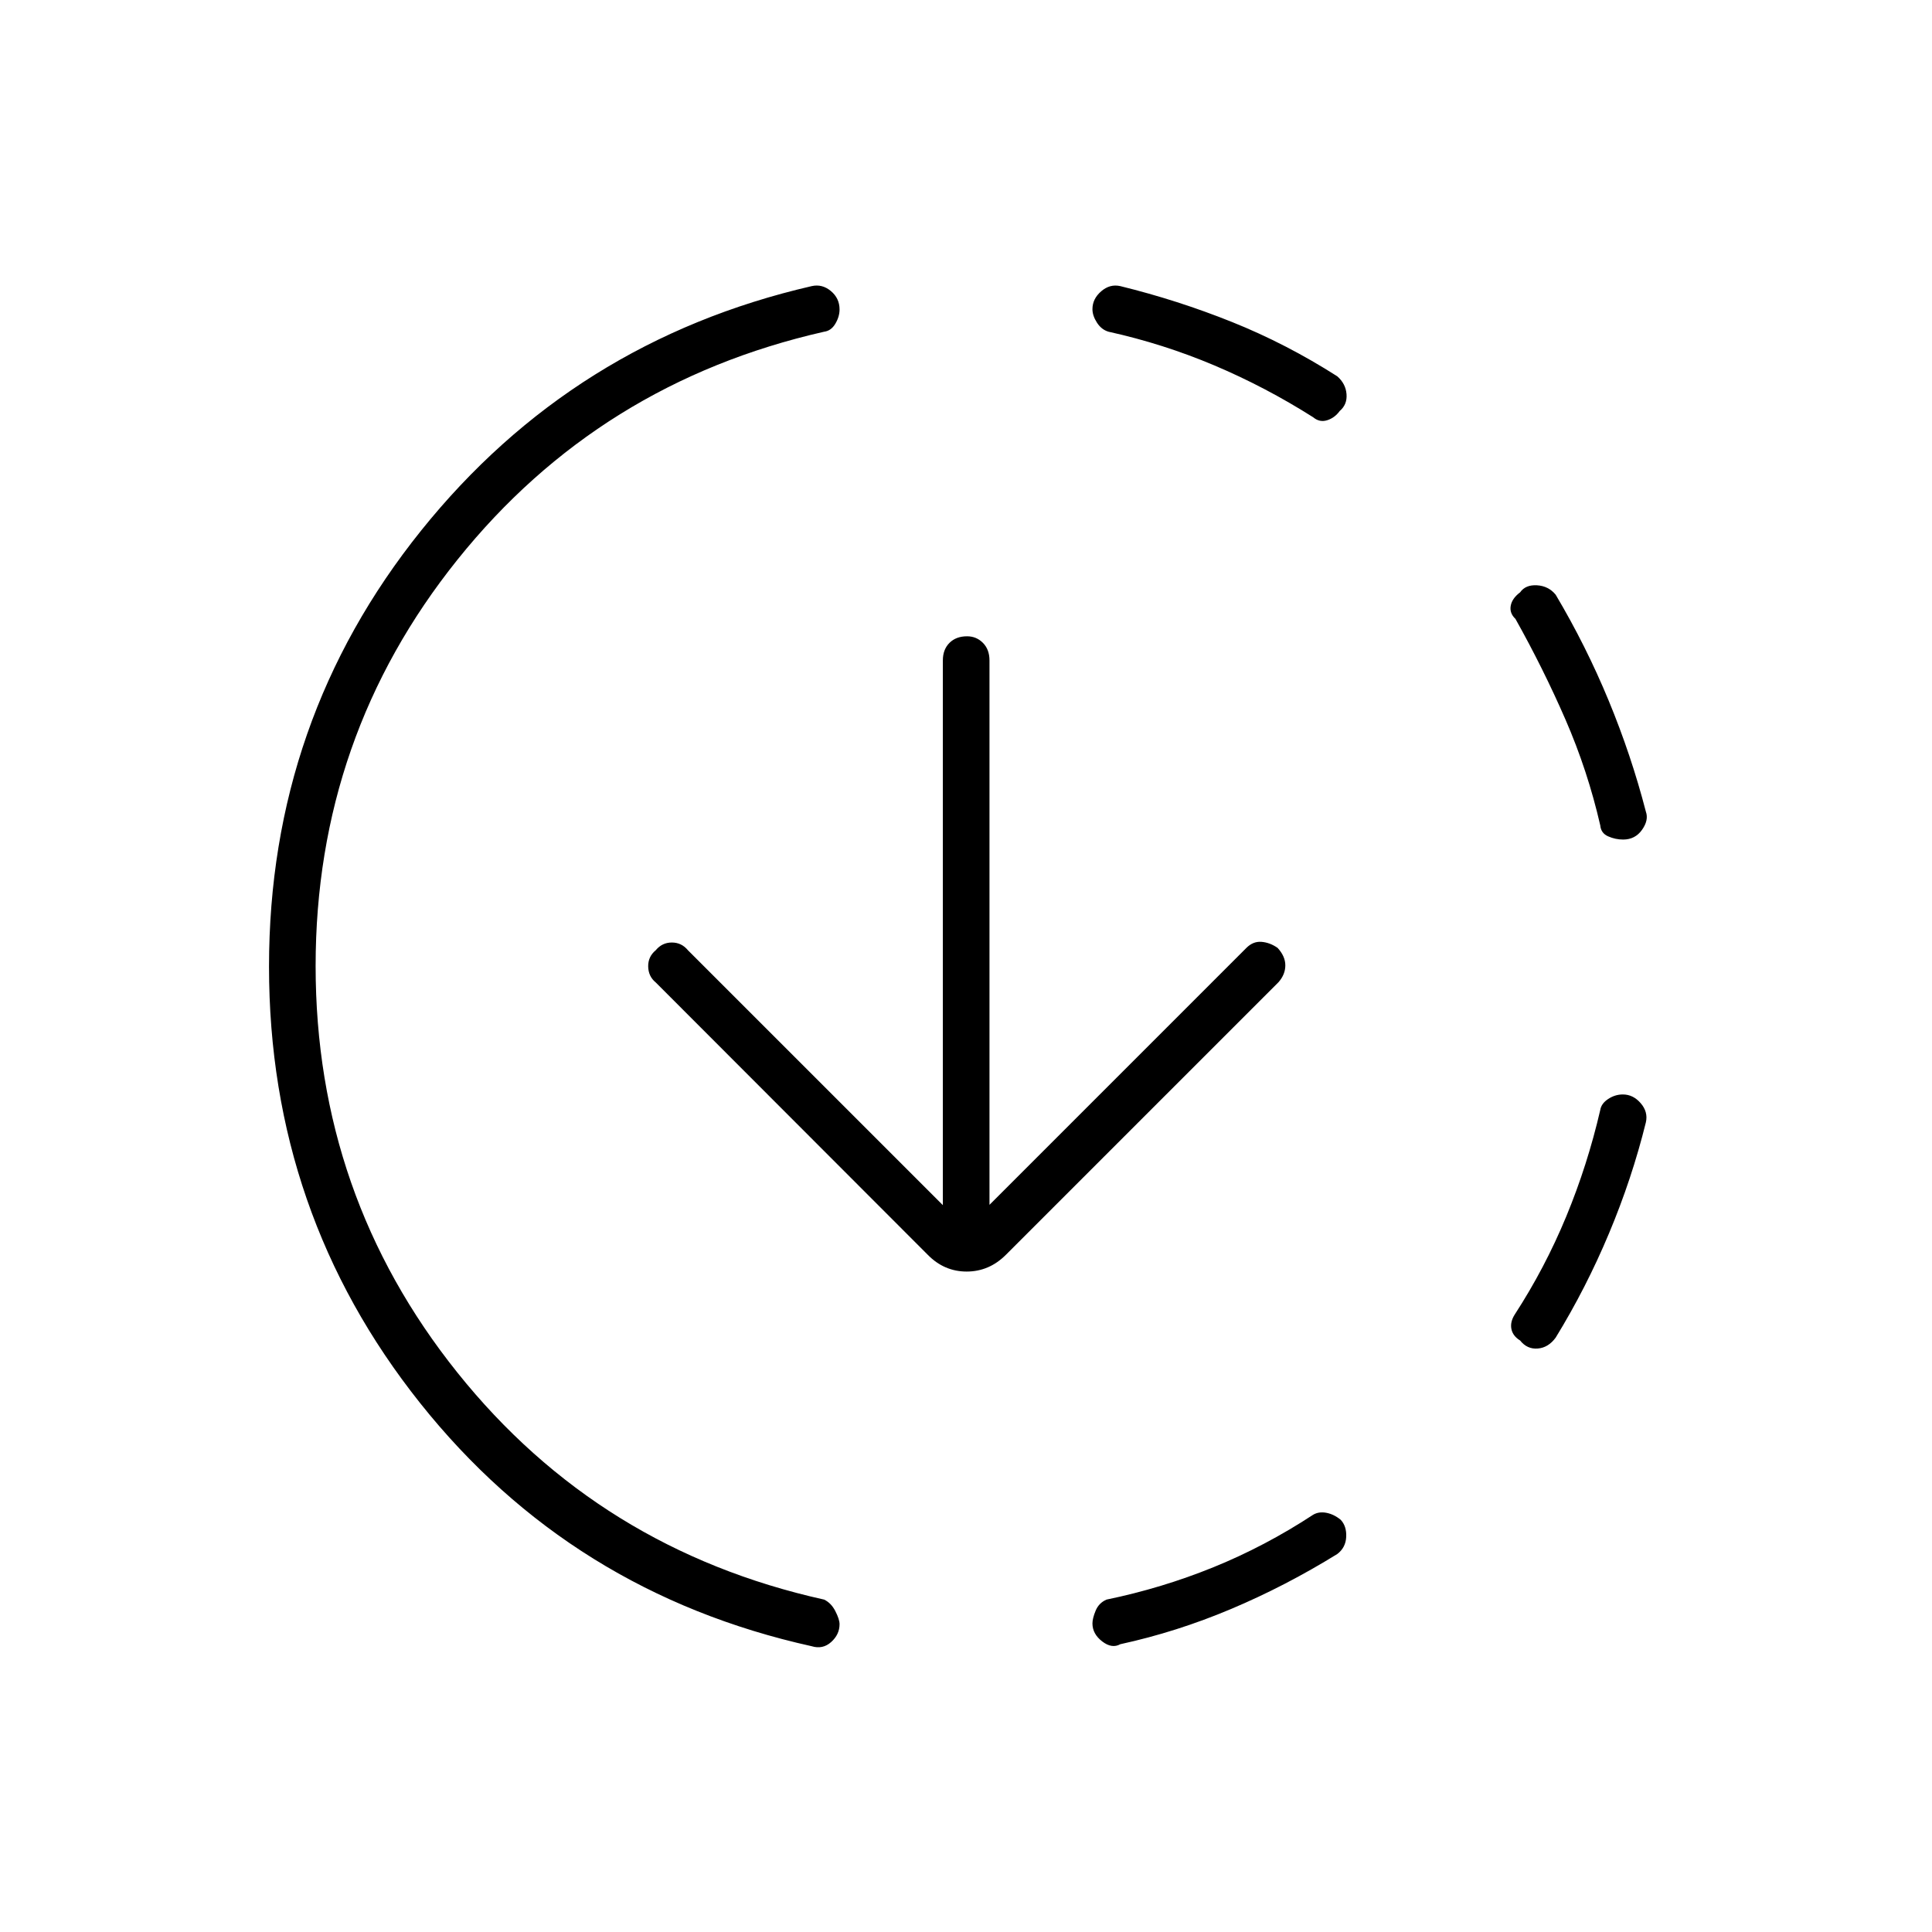 <svg xmlns="http://www.w3.org/2000/svg" height="40" viewBox="0 -960 960 960" width="40"><path d="M403.33-142q-119.5-26.5-194.58-120.83-75.08-94.34-75.08-216.85 0-122.51 75.58-216.68 75.59-94.17 194.08-121.47 5.17-1.17 9.5 2.42 4.34 3.6 4.34 9.17 0 3.57-2.09 7.09-2.08 3.52-5.58 3.98-111.67 25.34-182.17 113.25Q156.83-594 156.83-480q0 114 70.42 202T409.5-165.17q3.5 1.67 5.58 5.74 2.09 4.06 2.09 6.48 0 5.12-4.17 8.87-4.17 3.75-9.67 2.08Zm153.34-1q-4.17 2.33-9-1.39-4.84-3.72-4.84-8.95 0-2.49 1.59-6.33 1.58-3.83 5.41-5.5 27.44-5.66 53.11-16.08 25.67-10.42 49.56-26.08 2.83-1.67 6.58-.96 3.75.72 7.09 3.46 3 3.16 2.75 8.5-.25 5.33-4.42 8.5-25.72 15.91-52.77 27.32-27.05 11.42-55.06 17.51Zm198.66-150.92q-3.66-2.25-4.33-5.75-.67-3.5 1.67-7.16 15-23.11 25.58-48.69 10.58-25.58 16.92-52.98.51-3.16 3.91-5.41 3.39-2.26 7.31-2.26 5.11 0 8.86 4.34 3.75 4.33 2.58 9.5-6.92 28.01-18.34 55.22-11.41 27.22-26.49 51.78-3.67 5-8.92 5.41-5.25.42-8.75-4Zm51.19-248.91q-3.85 0-7.44-1.59-3.58-1.58-3.91-5.41-6.23-27.17-17.28-52.59-11.06-25.41-24.89-50.08-3-2.83-2.33-6.5.66-3.67 4.66-6.67 2.67-3.83 8.39-3.5 5.72.34 9.28 4.67 15.08 25.39 26.33 52.61 11.25 27.21 18.5 55.22 1.5 4.17-1.91 9-3.42 4.84-9.4 4.84ZM652.5-752.67q-23.67-15-49.08-25.75-25.42-10.75-52.59-16.75-3.5-1.01-5.75-4.49-2.25-3.48-2.25-6.73 0-5.11 4.34-8.86 4.33-3.75 9.5-2.58 28.5 7 55.5 17.83 27 10.83 52.33 27 4.17 3.67 4.58 8.83.42 5.17-3.41 8.42-2.5 3.42-6.25 4.58-3.75 1.17-6.92-1.5ZM491.67-361.33 619.33-489q3.34-3.33 7.5-3 4.17.33 8 3 3.84 4.17 3.84 8.67t-3.34 8.33l-135.5 135.5q-8.33 8.33-19.5 8.33-11.16 0-19.33-8.33L325.83-471.83q-3.66-3-3.75-7.92-.08-4.92 3.75-8.08 3.17-3.84 8-3.84 4.84 0 8 3.84L468.5-361.17v-270.66q0-5.45 3.29-8.73 3.28-3.27 8.75-3.27 4.63 0 7.88 3.27 3.25 3.28 3.25 8.73v270.5Z"/></svg>